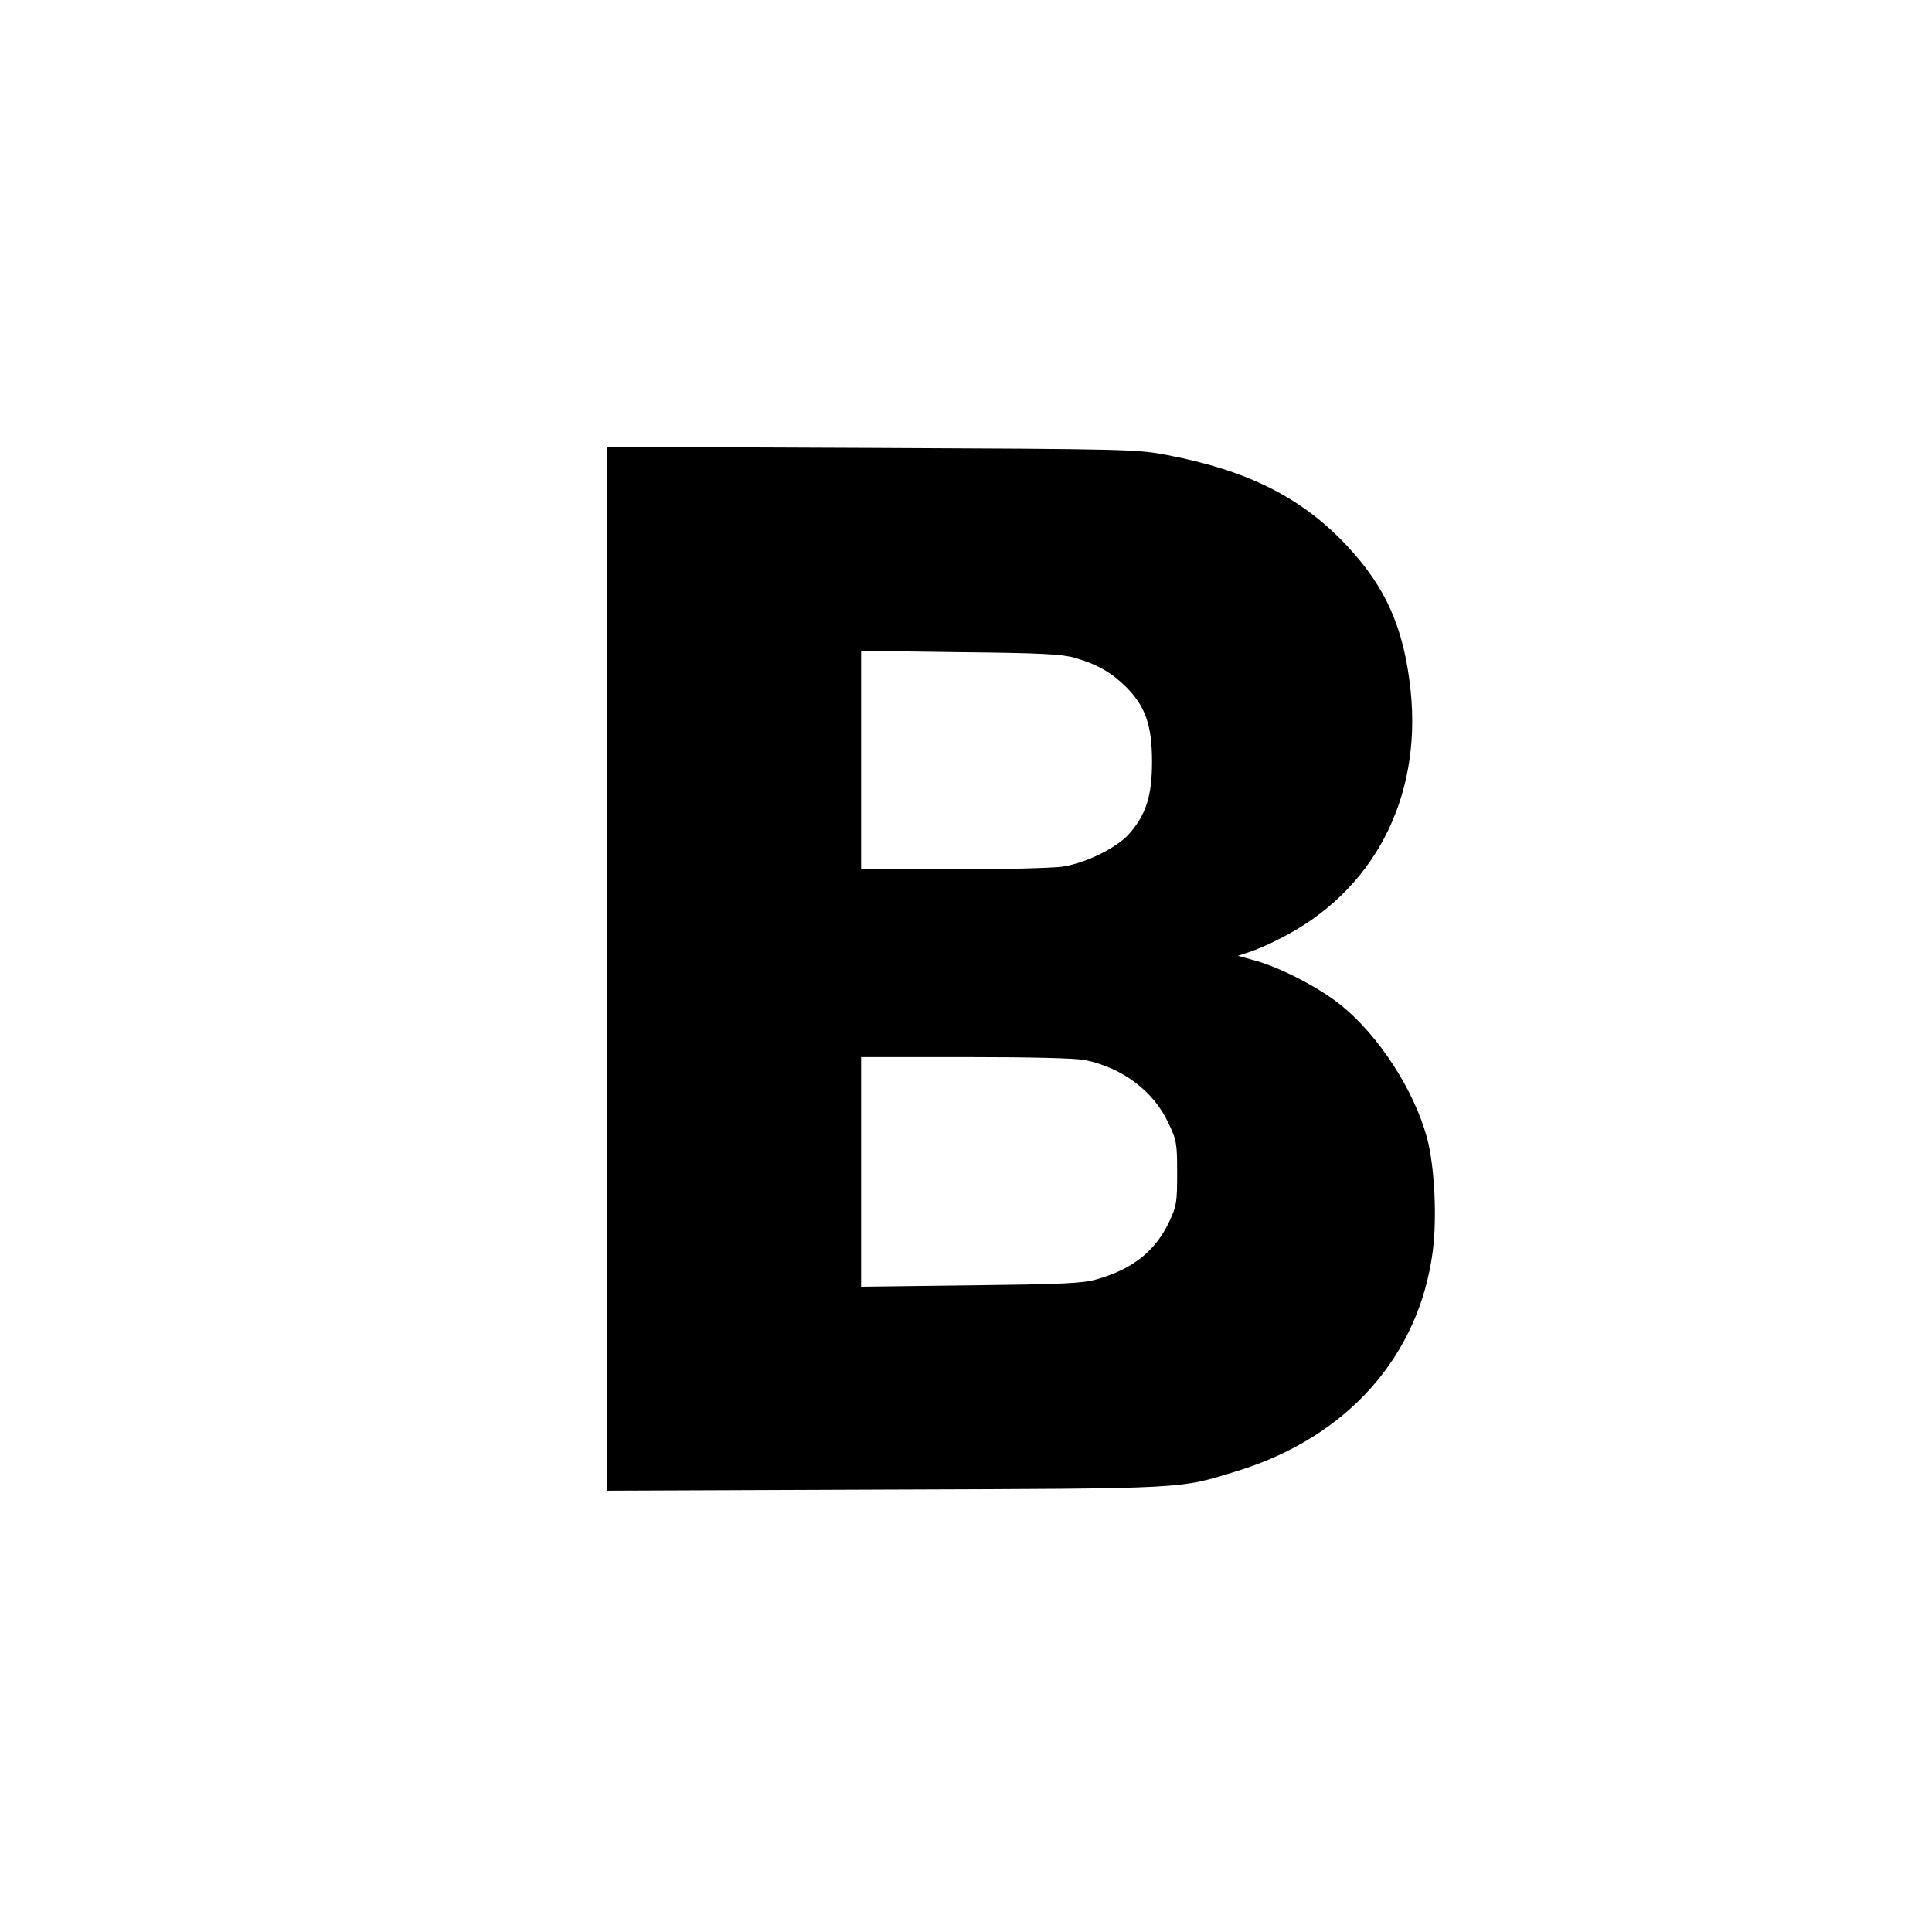 <svg version="1.0" xmlns="http://www.w3.org/2000/svg" width="933.333" height="933.333" viewBox="0 0 700 700"><path d="M220 351v189.1l100.8-.4c110.9-.4 105.9-.1 127.7-6.8 39.5-12.2 65.6-41.4 70.6-79.4 1.6-12.1.7-30.8-2-41-4.6-17.2-17.3-37-31.1-48.2-7.6-6.2-21.7-13.6-31-16.2l-6.5-1.8 4-1.3c2.2-.7 7.2-2.8 11-4.8 33.8-16.8 51.7-50.5 47.6-90-2.4-22.6-8.9-37.4-23.3-52.7-16.3-17.3-35.8-27.1-65.3-32.7-10.6-2-14.6-2.1-106.7-2.5l-95.8-.4V351zm169.3-112.7c8.3 2.4 13.3 5.3 18.7 10.6 7 7 9.4 13.9 9.4 27.1 0 12.2-2.1 18.9-8 25.8-4.4 5.2-15.6 10.8-24.4 12.2-3.6.5-21.5 1-39.7 1H312v-79.2l35.8.5c29.2.3 36.8.7 41.5 2zm3.9 145.8c13.5 2.8 24.7 11.2 30.1 22.7 3 6.3 3.2 7.4 3.2 18.2 0 10.5-.2 12-2.8 17.5-5 10.7-13.2 17.3-26.3 21-5 1.5-12.2 1.8-45.6 2.2l-39.8.5V383h38c23.8 0 39.9.4 43.2 1.1z"/></svg>